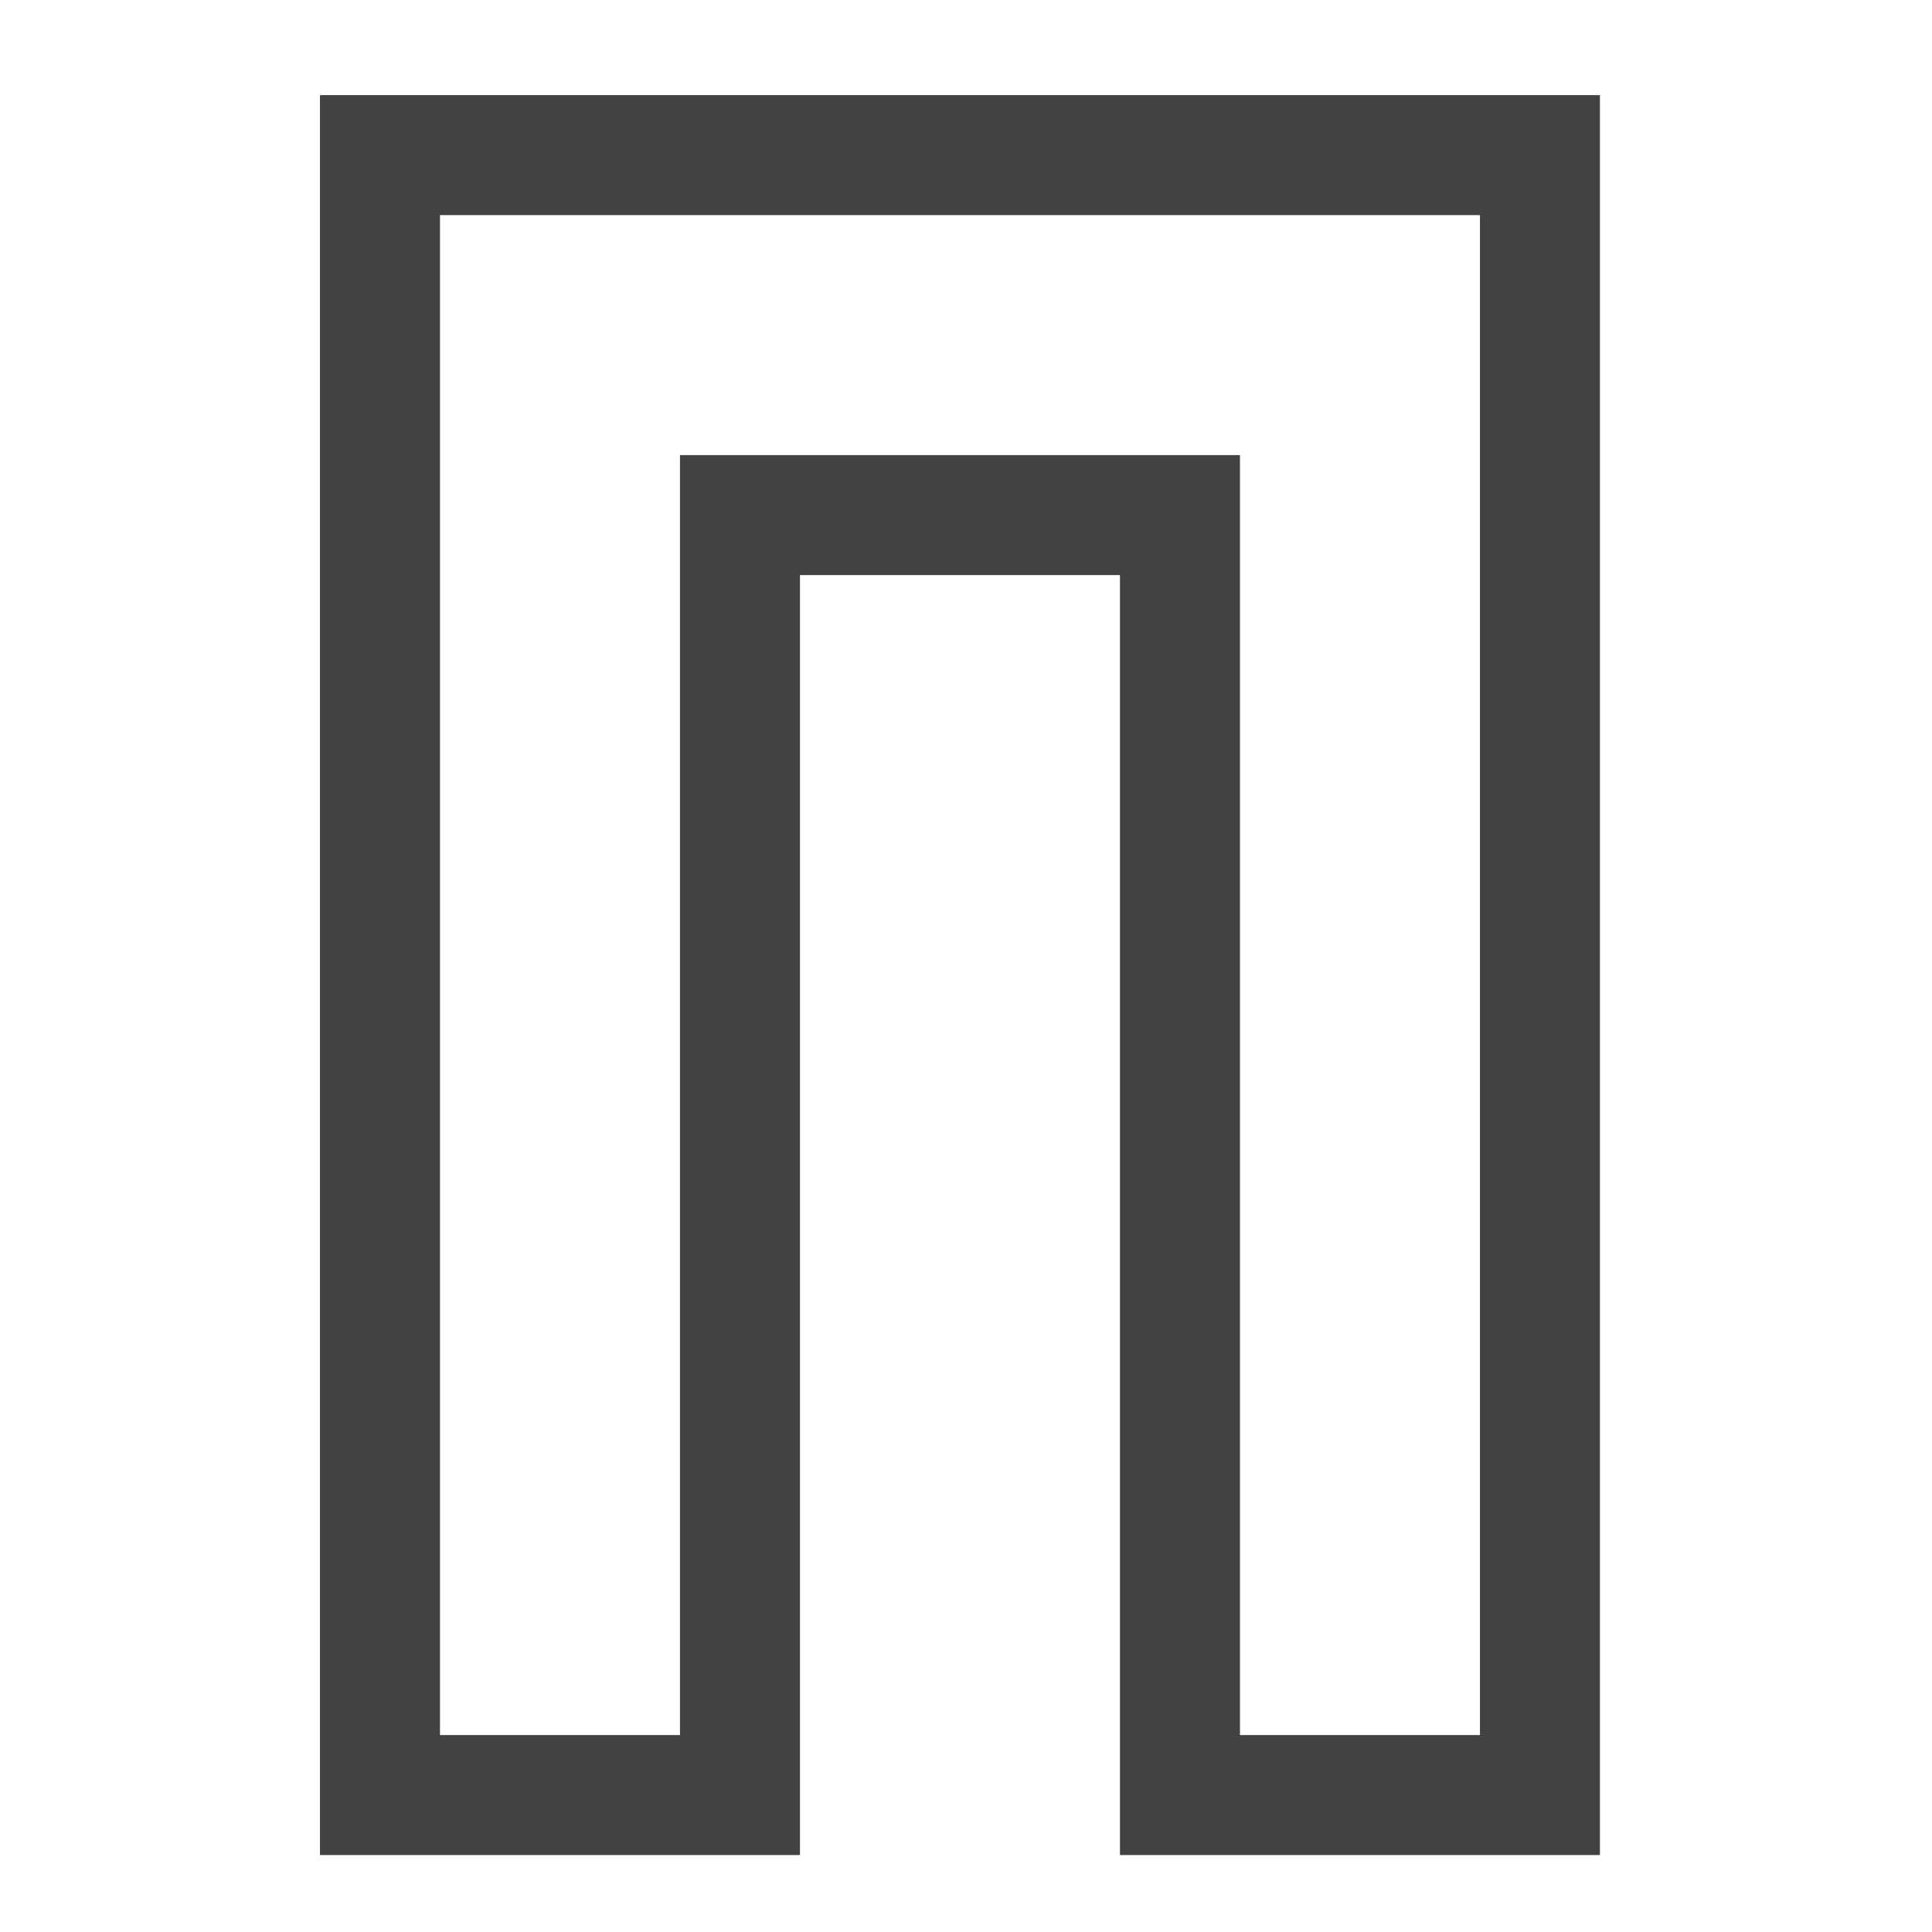 <?xml version="1.0" encoding="UTF-8" standalone="no"?>
<!-- Created with Inkscape (http://www.inkscape.org/) -->

<svg
   xmlns:dc="http://purl.org/dc/elements/1.1/"
   xmlns:cc="http://creativecommons.org/ns#"
   xmlns:rdf="http://www.w3.org/1999/02/22-rdf-syntax-ns#"
   xmlns:svg="http://www.w3.org/2000/svg"
   xmlns="http://www.w3.org/2000/svg"
   xmlns:sodipodi="http://sodipodi.sourceforge.net/DTD/sodipodi-0.dtd"
   xmlns:inkscape="http://www.inkscape.org/namespaces/inkscape"
   width="512mm"
   height="512mm"
   viewBox="0 0 512 512"
   version="1.1"
   id="svg3705"
   inkscape:version="0.92.2 2405546, 2018-03-11"
   sodipodi:docname="stroke-cap-square.svg">
  <defs
     id="defs3699" />
  <sodipodi:namedview
     id="base"
     pagecolor="#ffffff"
     bordercolor="#666666"
     borderopacity="1.0"
     inkscape:pageopacity="0.0"
     inkscape:pageshadow="2"
     inkscape:zoom="0.30182664"
     inkscape:cx="344.92033"
     inkscape:cy="154.03832"
     inkscape:document-units="mm"
     inkscape:current-layer="layer1"
     showgrid="true"
     showguides="true"
     inkscape:guide-bbox="true"
     inkscape:window-width="1920"
     inkscape:window-height="1021"
     inkscape:window-x="0"
     inkscape:window-y="30"
     inkscape:window-maximized="1"
     inkscape:measure-start="0,0"
     inkscape:measure-end="0,0">
    <inkscape:grid
       type="xygrid"
       id="grid3707" />
    <sodipodi:guide
       position="719.667,486.833"
       orientation="0,1"
       id="guide3711"
       inkscape:locked="false" />
    <sodipodi:guide
       position="486.833,370.417"
       orientation="-1,-1.3113658e-08"
       id="guide3713"
       inkscape:locked="false" />
    <sodipodi:guide
       position="-158.75,21.167"
       orientation="0,1"
       id="guide3715"
       inkscape:locked="false" />
    <sodipodi:guide
       position="254,254"
       orientation="1,0"
       id="guide3717"
       inkscape:locked="false" />
    <sodipodi:guide
       position="381,254"
       orientation="0,1"
       id="guide3742"
       inkscape:locked="false" />
    <sodipodi:guide
       position="359.833,254"
       orientation="4.2706773e-08,-1"
       id="guide3744"
       inkscape:locked="false" />
    <sodipodi:guide
       position="243.417,486.833"
       orientation="0,1"
       id="guide3748"
       inkscape:locked="false" />
    <sodipodi:guide
       position="412.75,486.833"
       orientation="0,1"
       id="guide888"
       inkscape:locked="false" />
    <sodipodi:guide
       position="381,21.167"
       orientation="0,1"
       id="guide890"
       inkscape:locked="false" />
    <sodipodi:guide
       position="211.667,412.75"
       orientation="1,0"
       id="guide976"
       inkscape:locked="false" />
    <sodipodi:guide
       position="275.167,158.75"
       orientation="1,0"
       id="guide978"
       inkscape:locked="false" />
    <sodipodi:guide
       position="666.75,254"
       orientation="0,1"
       id="guide1042"
       inkscape:locked="false" />
    <sodipodi:guide
       position="381,486.833"
       orientation="0,1"
       id="guide1044"
       inkscape:locked="false" />
    <sodipodi:guide
       position="370.417,21.167"
       orientation="-3.774936e-09,-1"
       id="guide1046"
       inkscape:locked="false" />
    <sodipodi:guide
       position="84.667,370.417"
       orientation="1,0"
       id="guide858"
       inkscape:locked="false" />
  </sodipodi:namedview>
  <g
     inkscape:label="Layer 1"
     inkscape:groupmode="layer"
     id="layer1"
     transform="translate(0,215)">
    <path
       style="opacity:1;vector-effect:none;fill:#424242;fill-opacity:1;stroke:none;stroke-width:0.926;stroke-linecap:butt;stroke-linejoin:miter;stroke-miterlimit:4;stroke-dasharray:none;stroke-dashoffset:0;stroke-opacity:1;paint-order:normal"
       d="M 320 95.117 L 320 1855.117 L 800 1855.117 L 800 575.117 L 1120 575.117 L 1120 1855.117 L 1600 1855.117 L 1600 95.117 L 320 95.117 z M 440 215.117 L 600 215.117 L 680 215.117 L 1240 215.117 L 1400 215.117 L 1480 215.117 L 1480 1735.117 L 1240 1735.117 L 1240 455.117 L 680 455.117 L 680 1735.117 L 440 1735.117 L 440 215.117 z "
       transform="matrix(0.265,0,0,0.265,0,-215)"
       id="rect829" />
  </g>
</svg>
